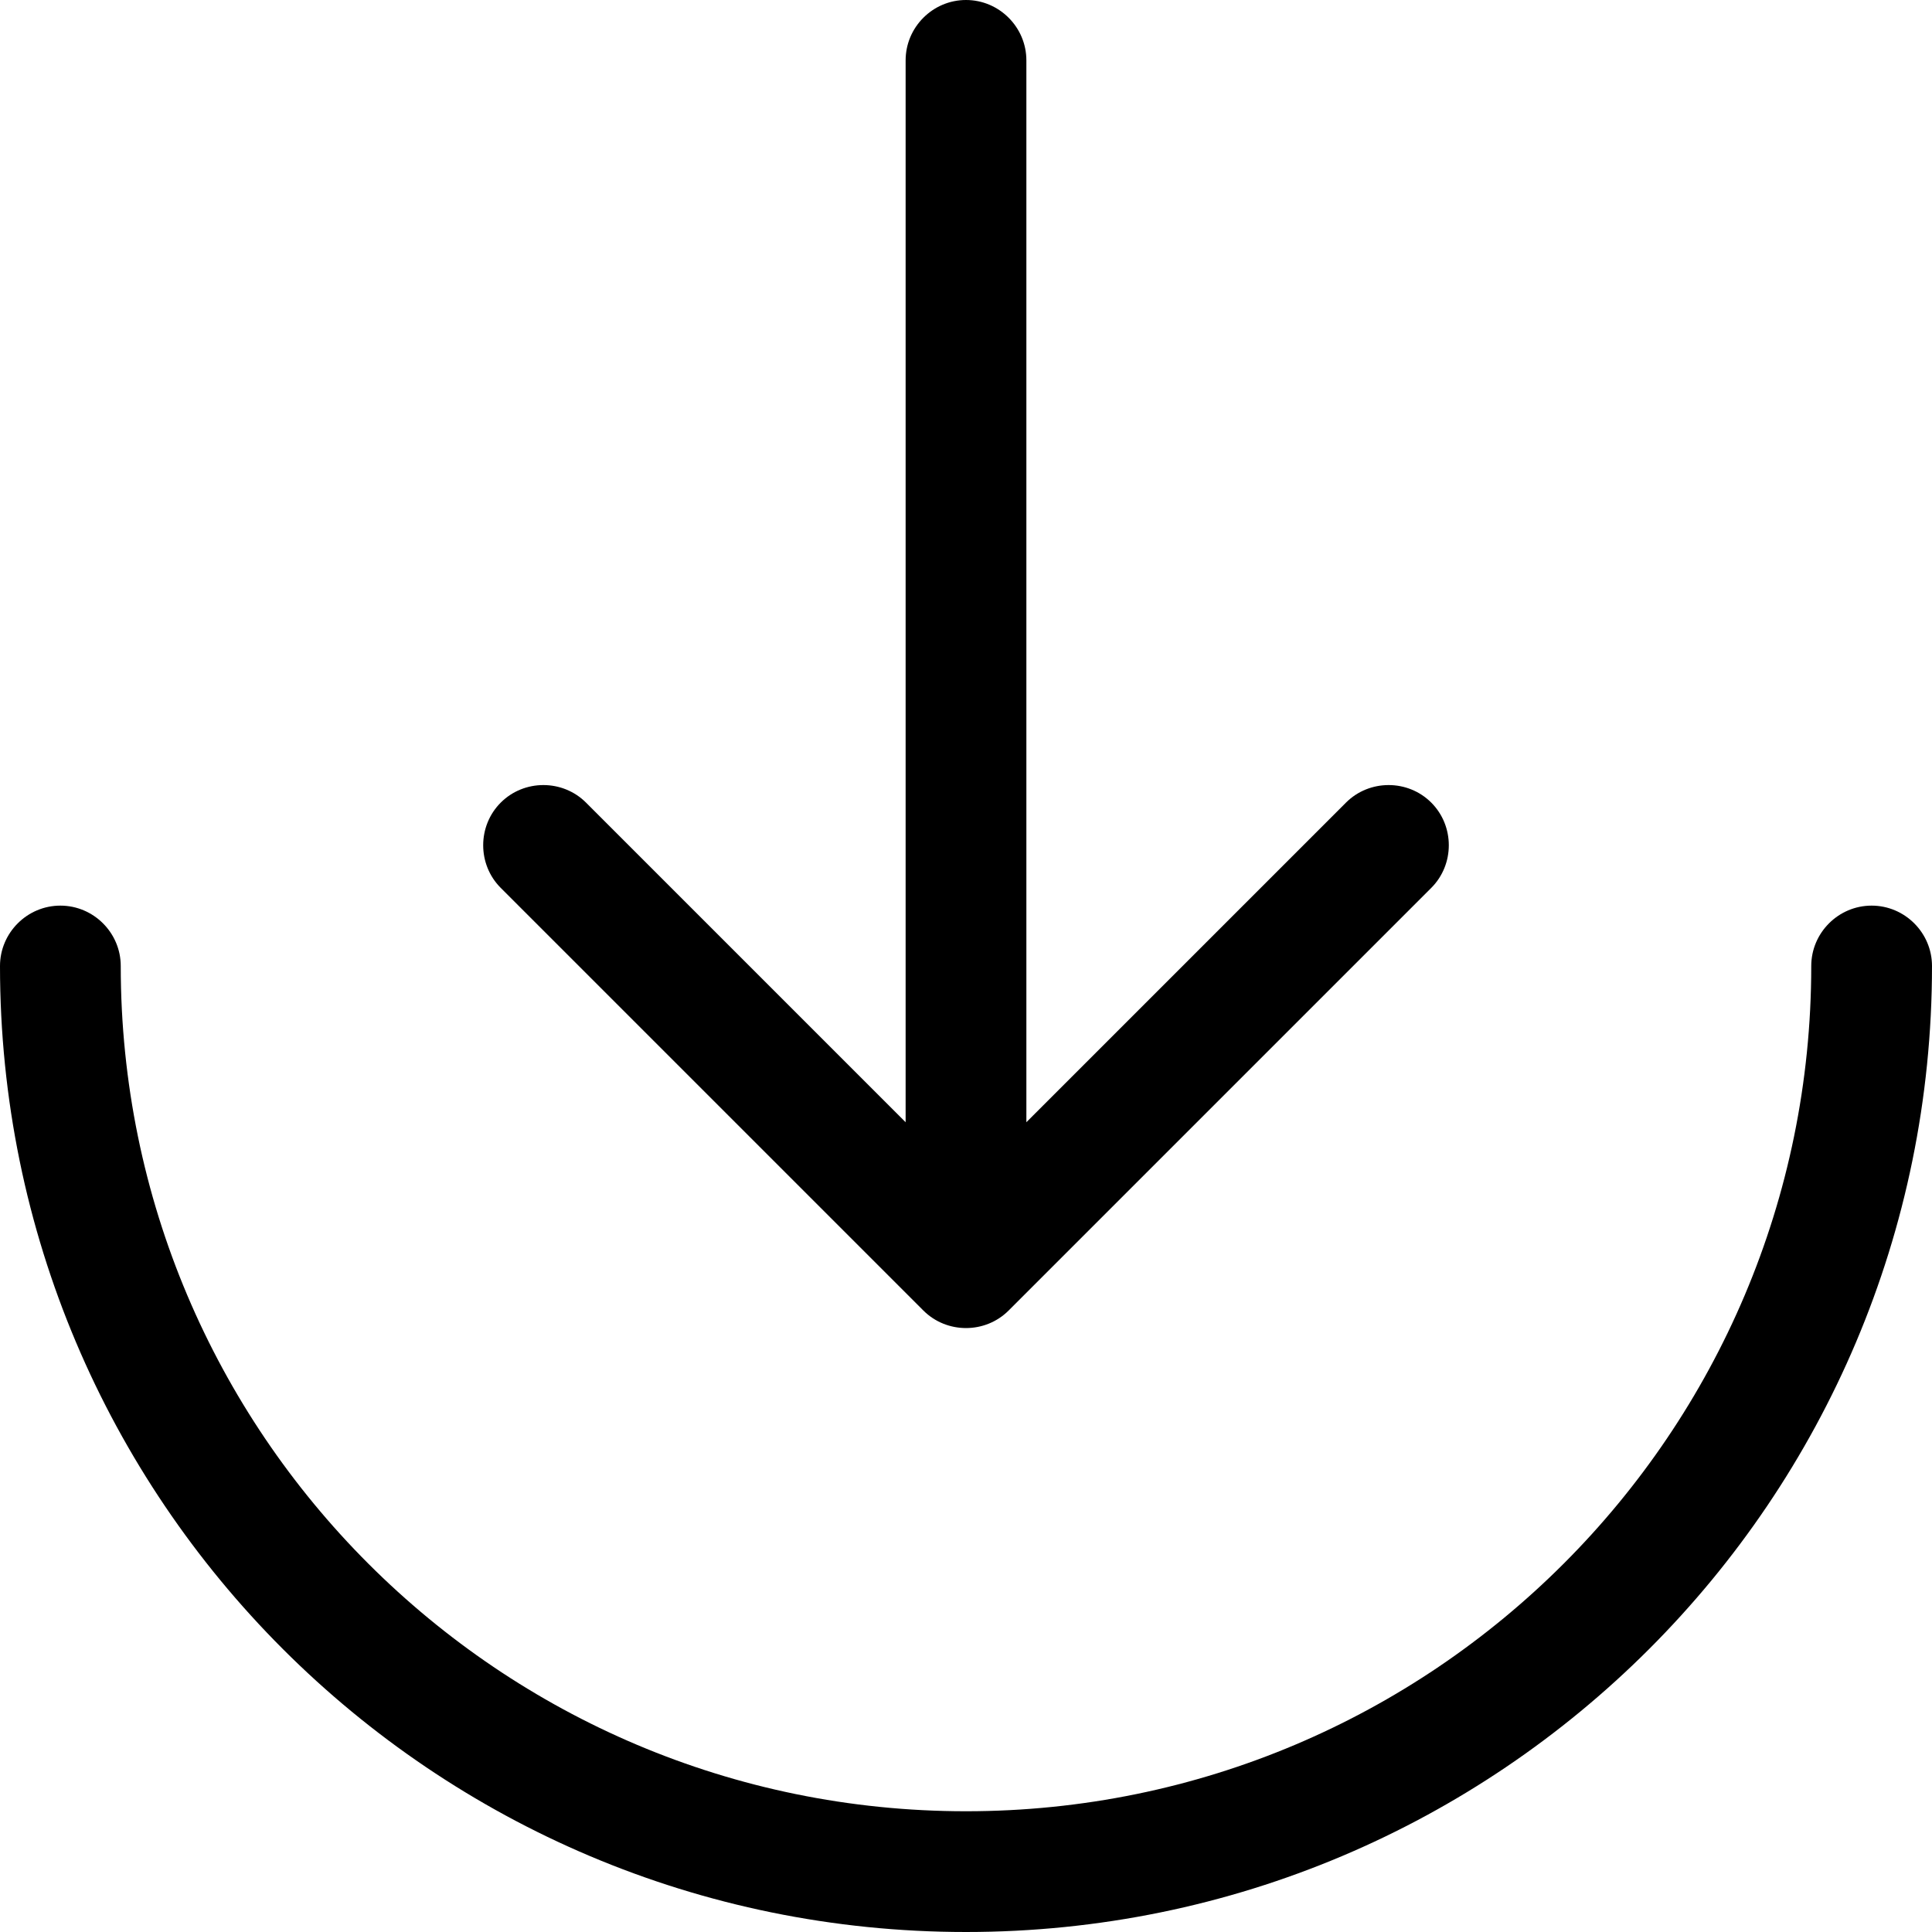 <svg xmlns="http://www.w3.org/2000/svg" viewBox="0 0 512 512"><!--! Font Awesome Pro 7.1.0 by @fontawesome - https://fontawesome.com License - https://fontawesome.com/license (Commercial License) Copyright 2025 Fonticons, Inc. --><path opacity=".4" fill="currentColor" d=""/><path fill="currentColor" d="M256 480c-123.7 0-224-100.3-224-224 0-8.8-7.2-16-16-16S0 247.2 0 256C0 397.4 114.6 512 256 512S512 397.4 512 256c0-8.8-7.2-16-16-16s-16 7.2-16 16c0 123.7-100.3 224-224 224zM132.7 235.3l112 112c6.2 6.2 16.4 6.2 22.6 0l112-112c6.2-6.2 6.2-16.4 0-22.6s-16.4-6.2-22.6 0L272 297.4 272 16c0-8.8-7.2-16-16-16s-16 7.2-16 16l0 281.4-84.7-84.7c-6.2-6.2-16.4-6.2-22.6 0s-6.2 16.4 0 22.6z"/></svg>